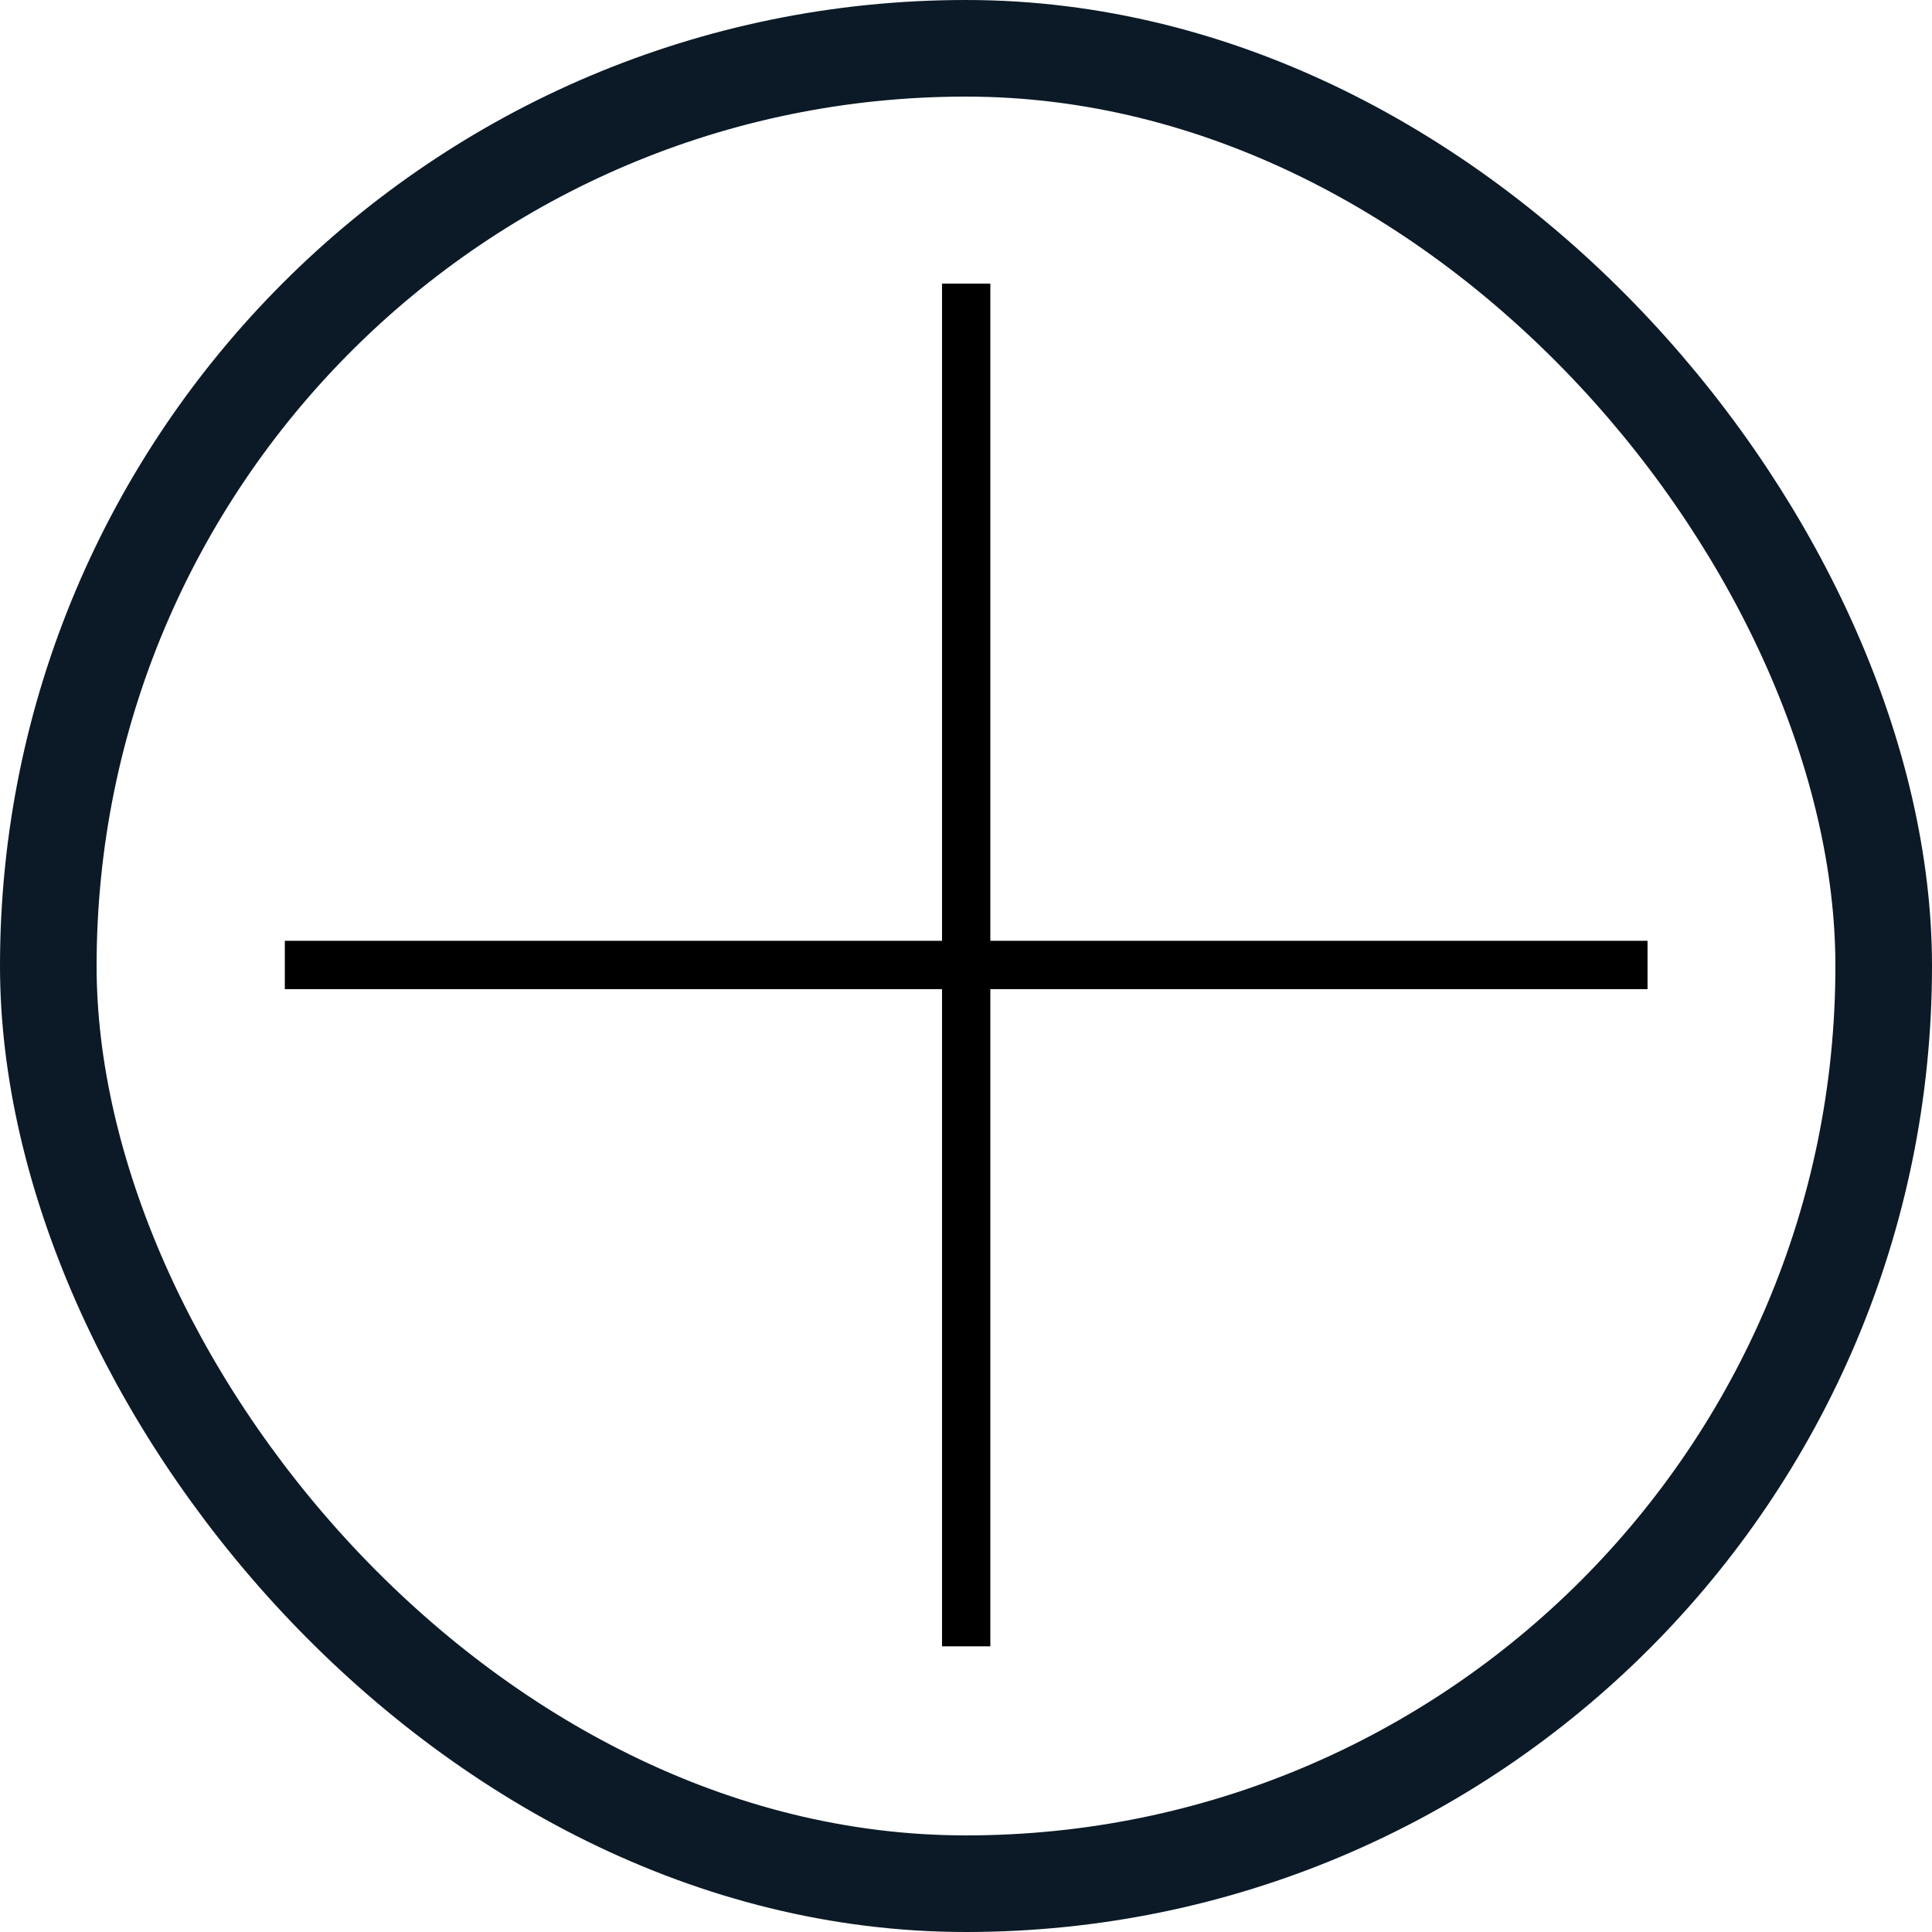 <?xml version="1.0" encoding="UTF-8"?>
<svg width="40px" height="40px" viewBox="0 0 40 40" version="1.1" xmlns="http://www.w3.org/2000/svg" xmlns:xlink="http://www.w3.org/1999/xlink">
    <!-- Generator: Sketch 59.1 (86144) - https://sketch.com -->
    <title>Group 5</title>
    <desc>Created with Sketch.</desc>
    <g id="Map-Your-Night" stroke="none" stroke-width="1" fill="none" fill-rule="evenodd">
        <g id="Design-page:-Mobile---form-complete" transform="translate(-316, -1253)">
            <g id="frame" transform="translate(21, 1232)">
                <g id="Group-5" transform="translate(296, 22)">
                    <g id="Button-outlined" stroke="#0B1A26" stroke-width="2">
                        <g id="Rectangle">
                            <rect x="0" y="0" width="38" height="38" rx="19"></rect>
                        </g>
                    </g>
                    <g id="close" transform="translate(18.914, 18.889) rotate(45) translate(-18.914, -18.889) translate(8.414, 8.914)" stroke="#000000">
                        <path d="M20.602,-1.8189894e-12 L0.652,19.95 M20.602,19.95 L0.652,-1.8189894e-12" id="Shape"></path>
                    </g>
                </g>
            </g>
        </g>
    </g>
</svg>